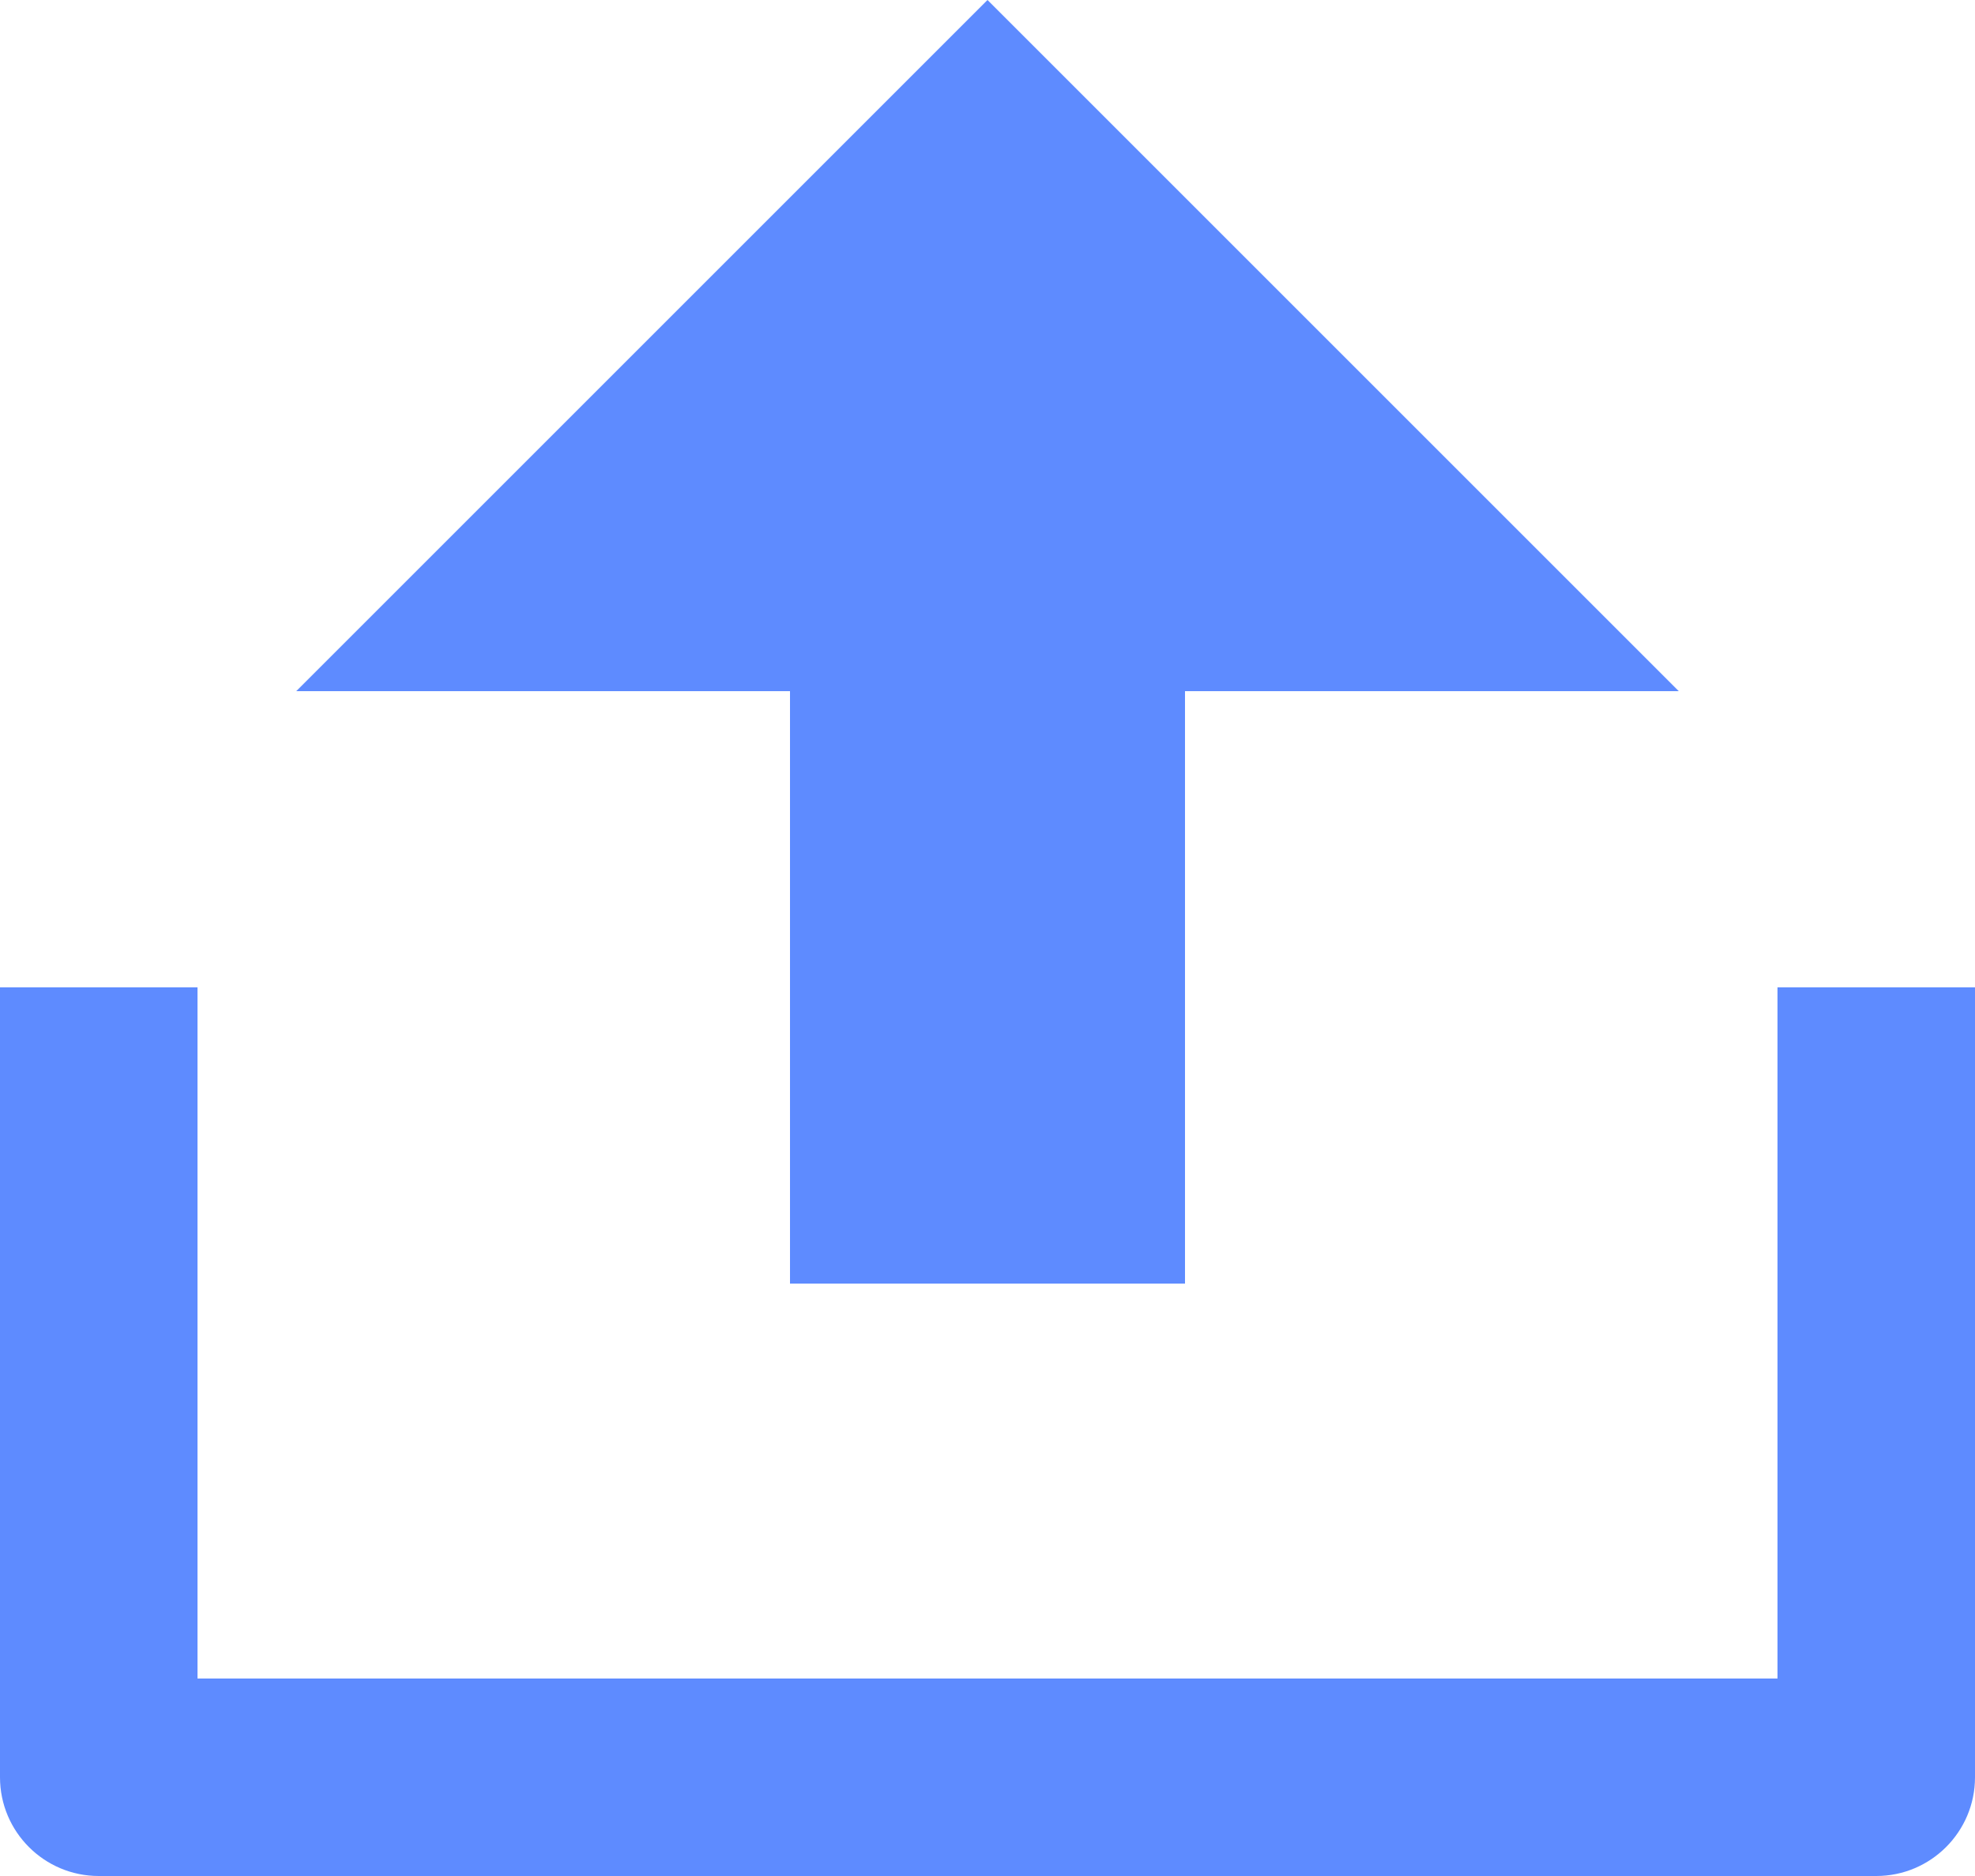 <svg width="20" height="19" viewBox="0 0 20 19" fill="none" xmlns="http://www.w3.org/2000/svg">
<path d="M2 17H18V10H20V18C20 18.552 19.552 19 19 19H1C0.448 19 0 18.552 0 18V10H2V17ZM12 7V13H8V7H3L10 0L17 7H12Z" fill="#5E8BFF"/>
</svg>
